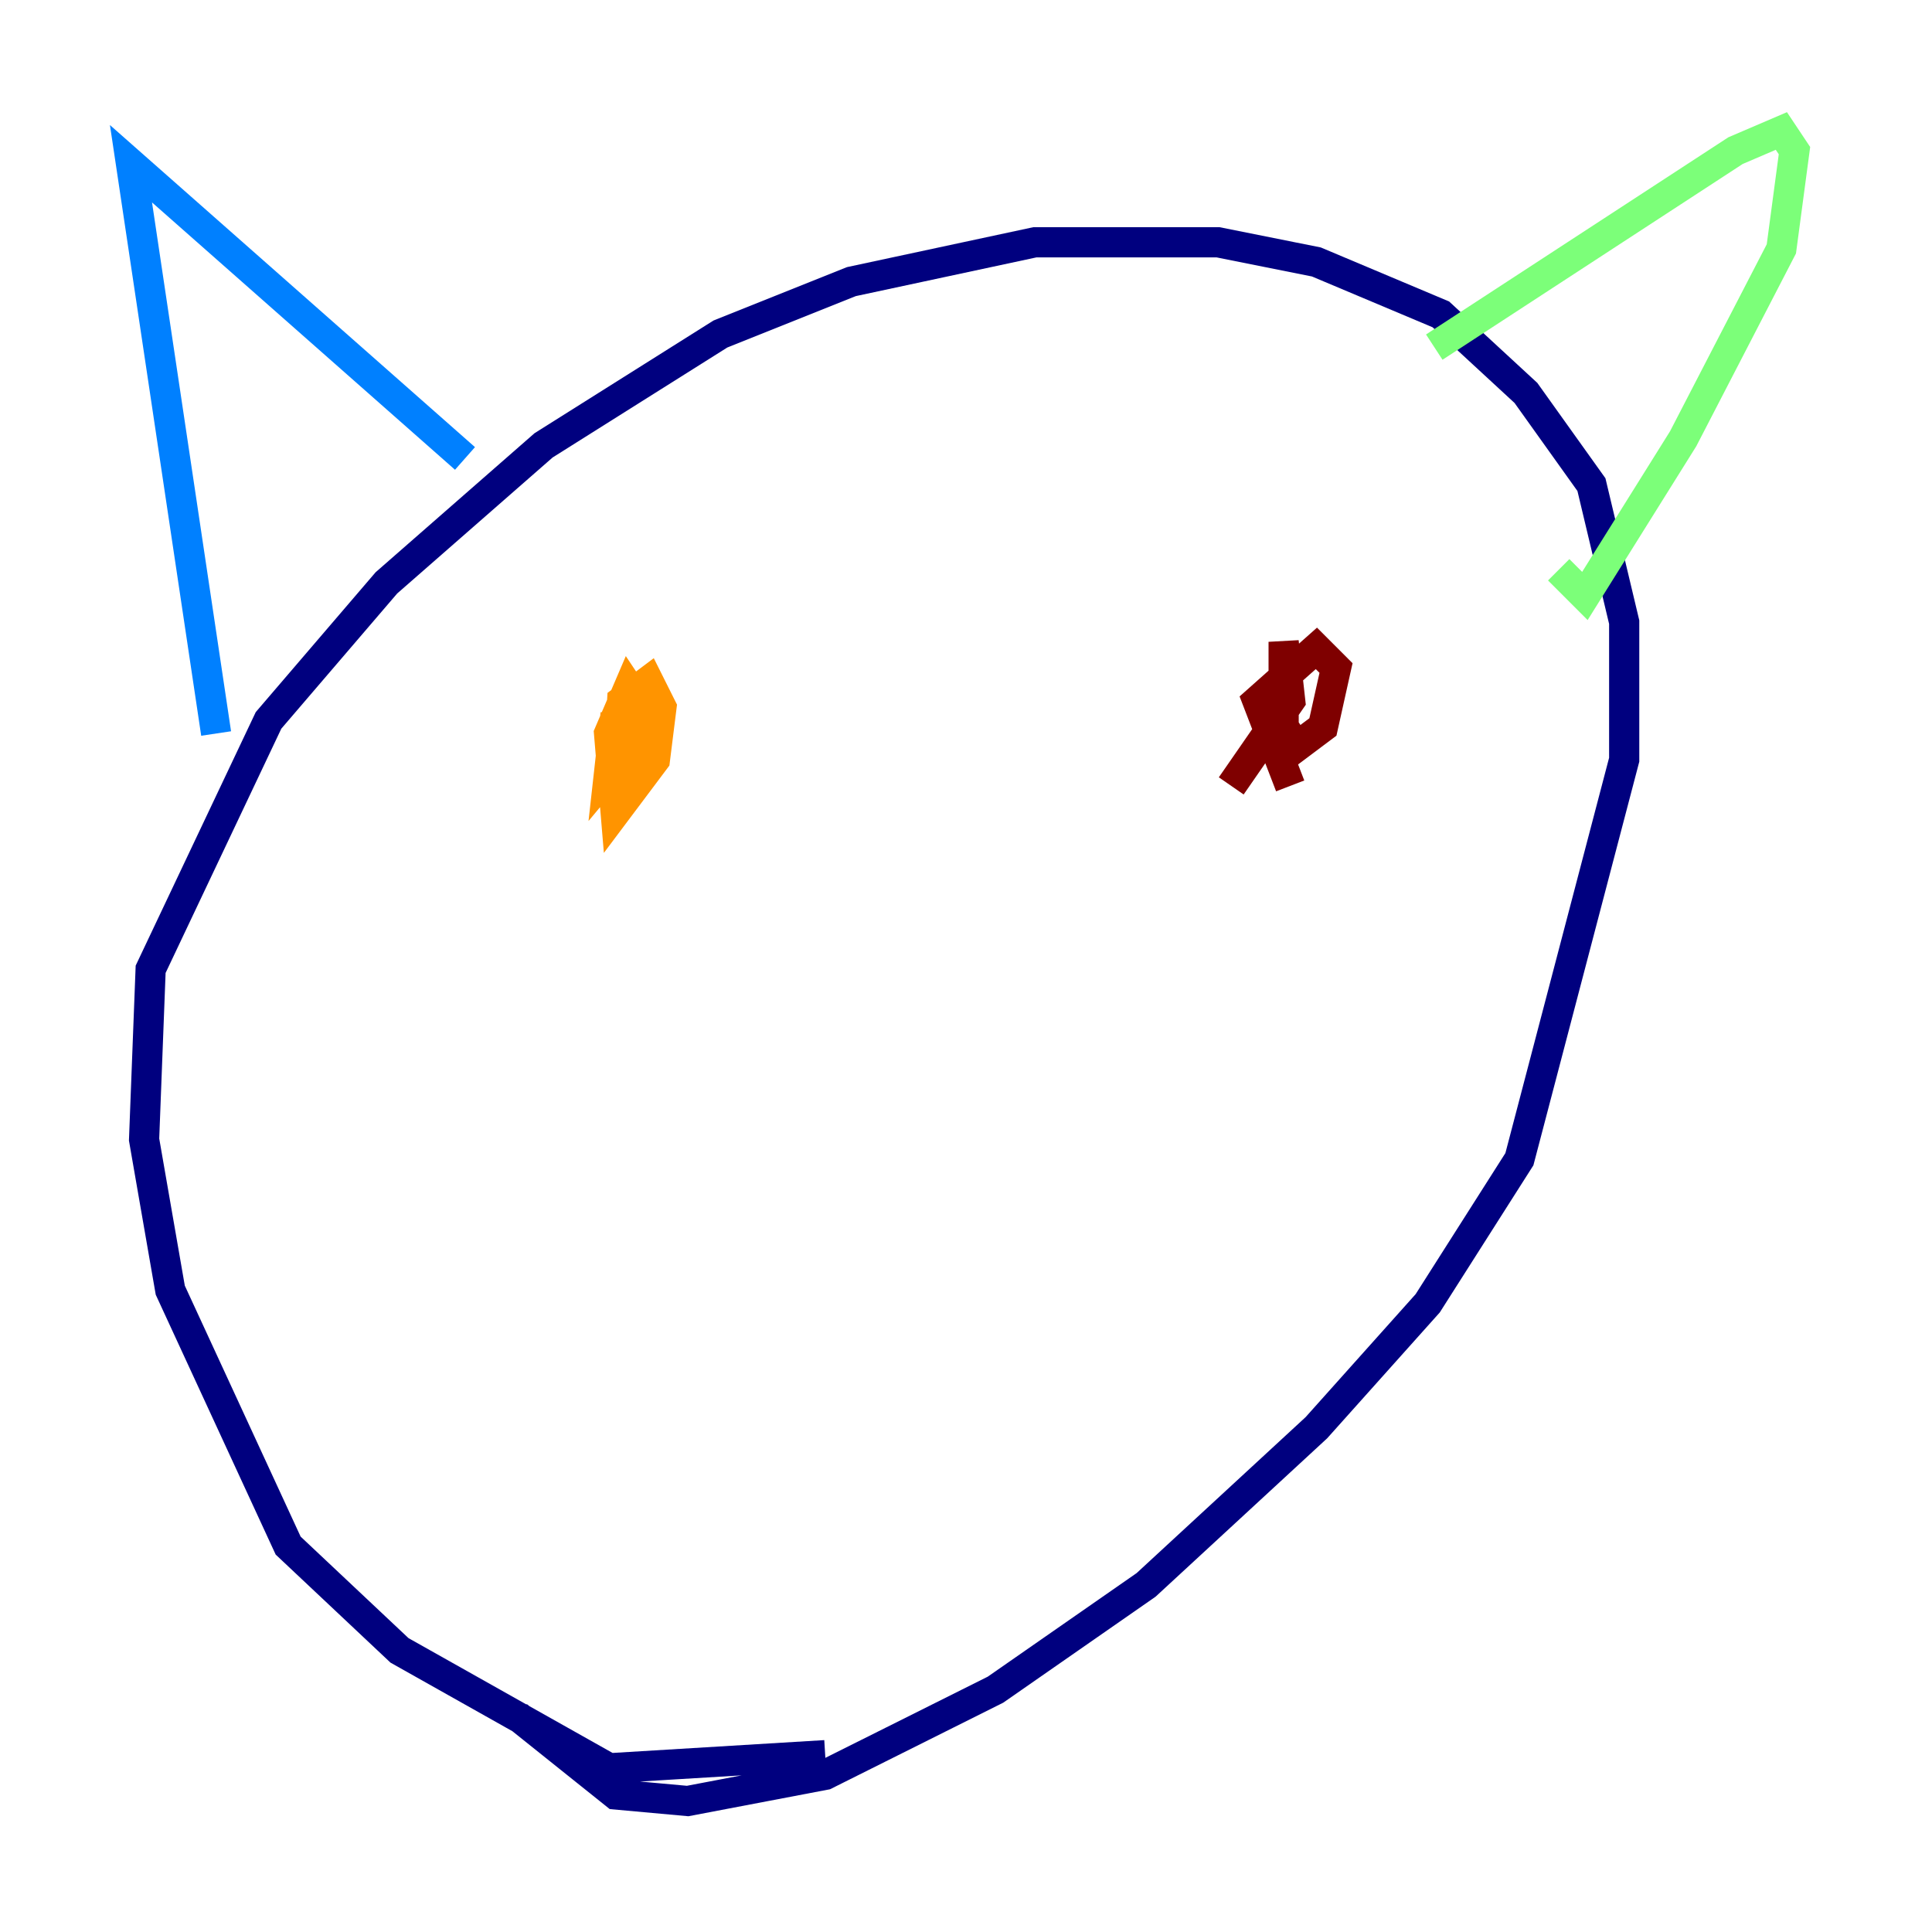 <?xml version="1.0" encoding="utf-8" ?>
<svg baseProfile="tiny" height="128" version="1.2" viewBox="0,0,128,128" width="128" xmlns="http://www.w3.org/2000/svg" xmlns:ev="http://www.w3.org/2001/xml-events" xmlns:xlink="http://www.w3.org/1999/xlink"><defs /><polyline fill="none" points="54.671,116.285 40.352,117.153 26.468,109.342 19.091,102.4 11.281,85.478 9.546,75.498 9.98,64.217 17.79,47.729 25.6,38.617 36.014,29.505 47.729,22.129 56.407,18.658 68.556,16.054 80.705,16.054 87.214,17.356 95.458,20.827 101.098,26.034 105.437,32.108 107.607,41.22 107.607,50.332 100.664,76.8 94.59,86.346 87.214,94.59 75.932,105.003 65.953,111.946 54.671,117.586 45.559,119.322 40.786,118.888 34.278,113.681" stroke="#00007f" stroke-width="2" /><polyline fill="none" points="14.319,48.597 8.678,10.848 30.807,30.373" stroke="#0080ff" stroke-width="2" /><polyline fill="none" points="95.024,22.997 114.983,9.98 118.02,8.678 118.888,9.98 118.02,16.488 111.512,29.071 105.003,39.485 103.268,37.749" stroke="#7cff79" stroke-width="2" /><polyline fill="none" points="40.786,53.803 41.22,46.427 42.956,45.125 43.824,46.861 43.39,50.332 40.786,53.803 40.352,48.597 41.654,45.559 42.522,46.861 41.22,51.2 40.786,47.295 40.352,51.2 42.522,48.597" stroke="#ff9400" stroke-width="2" /><polyline fill="none" points="85.478,52.068 83.308,46.427 87.214,42.956 88.515,44.258 87.647,48.163 85.912,49.464 85.044,48.163 85.044,42.522 85.478,46.427 81.573,52.068" stroke="#7f0000" stroke-width="2" /></svg>
